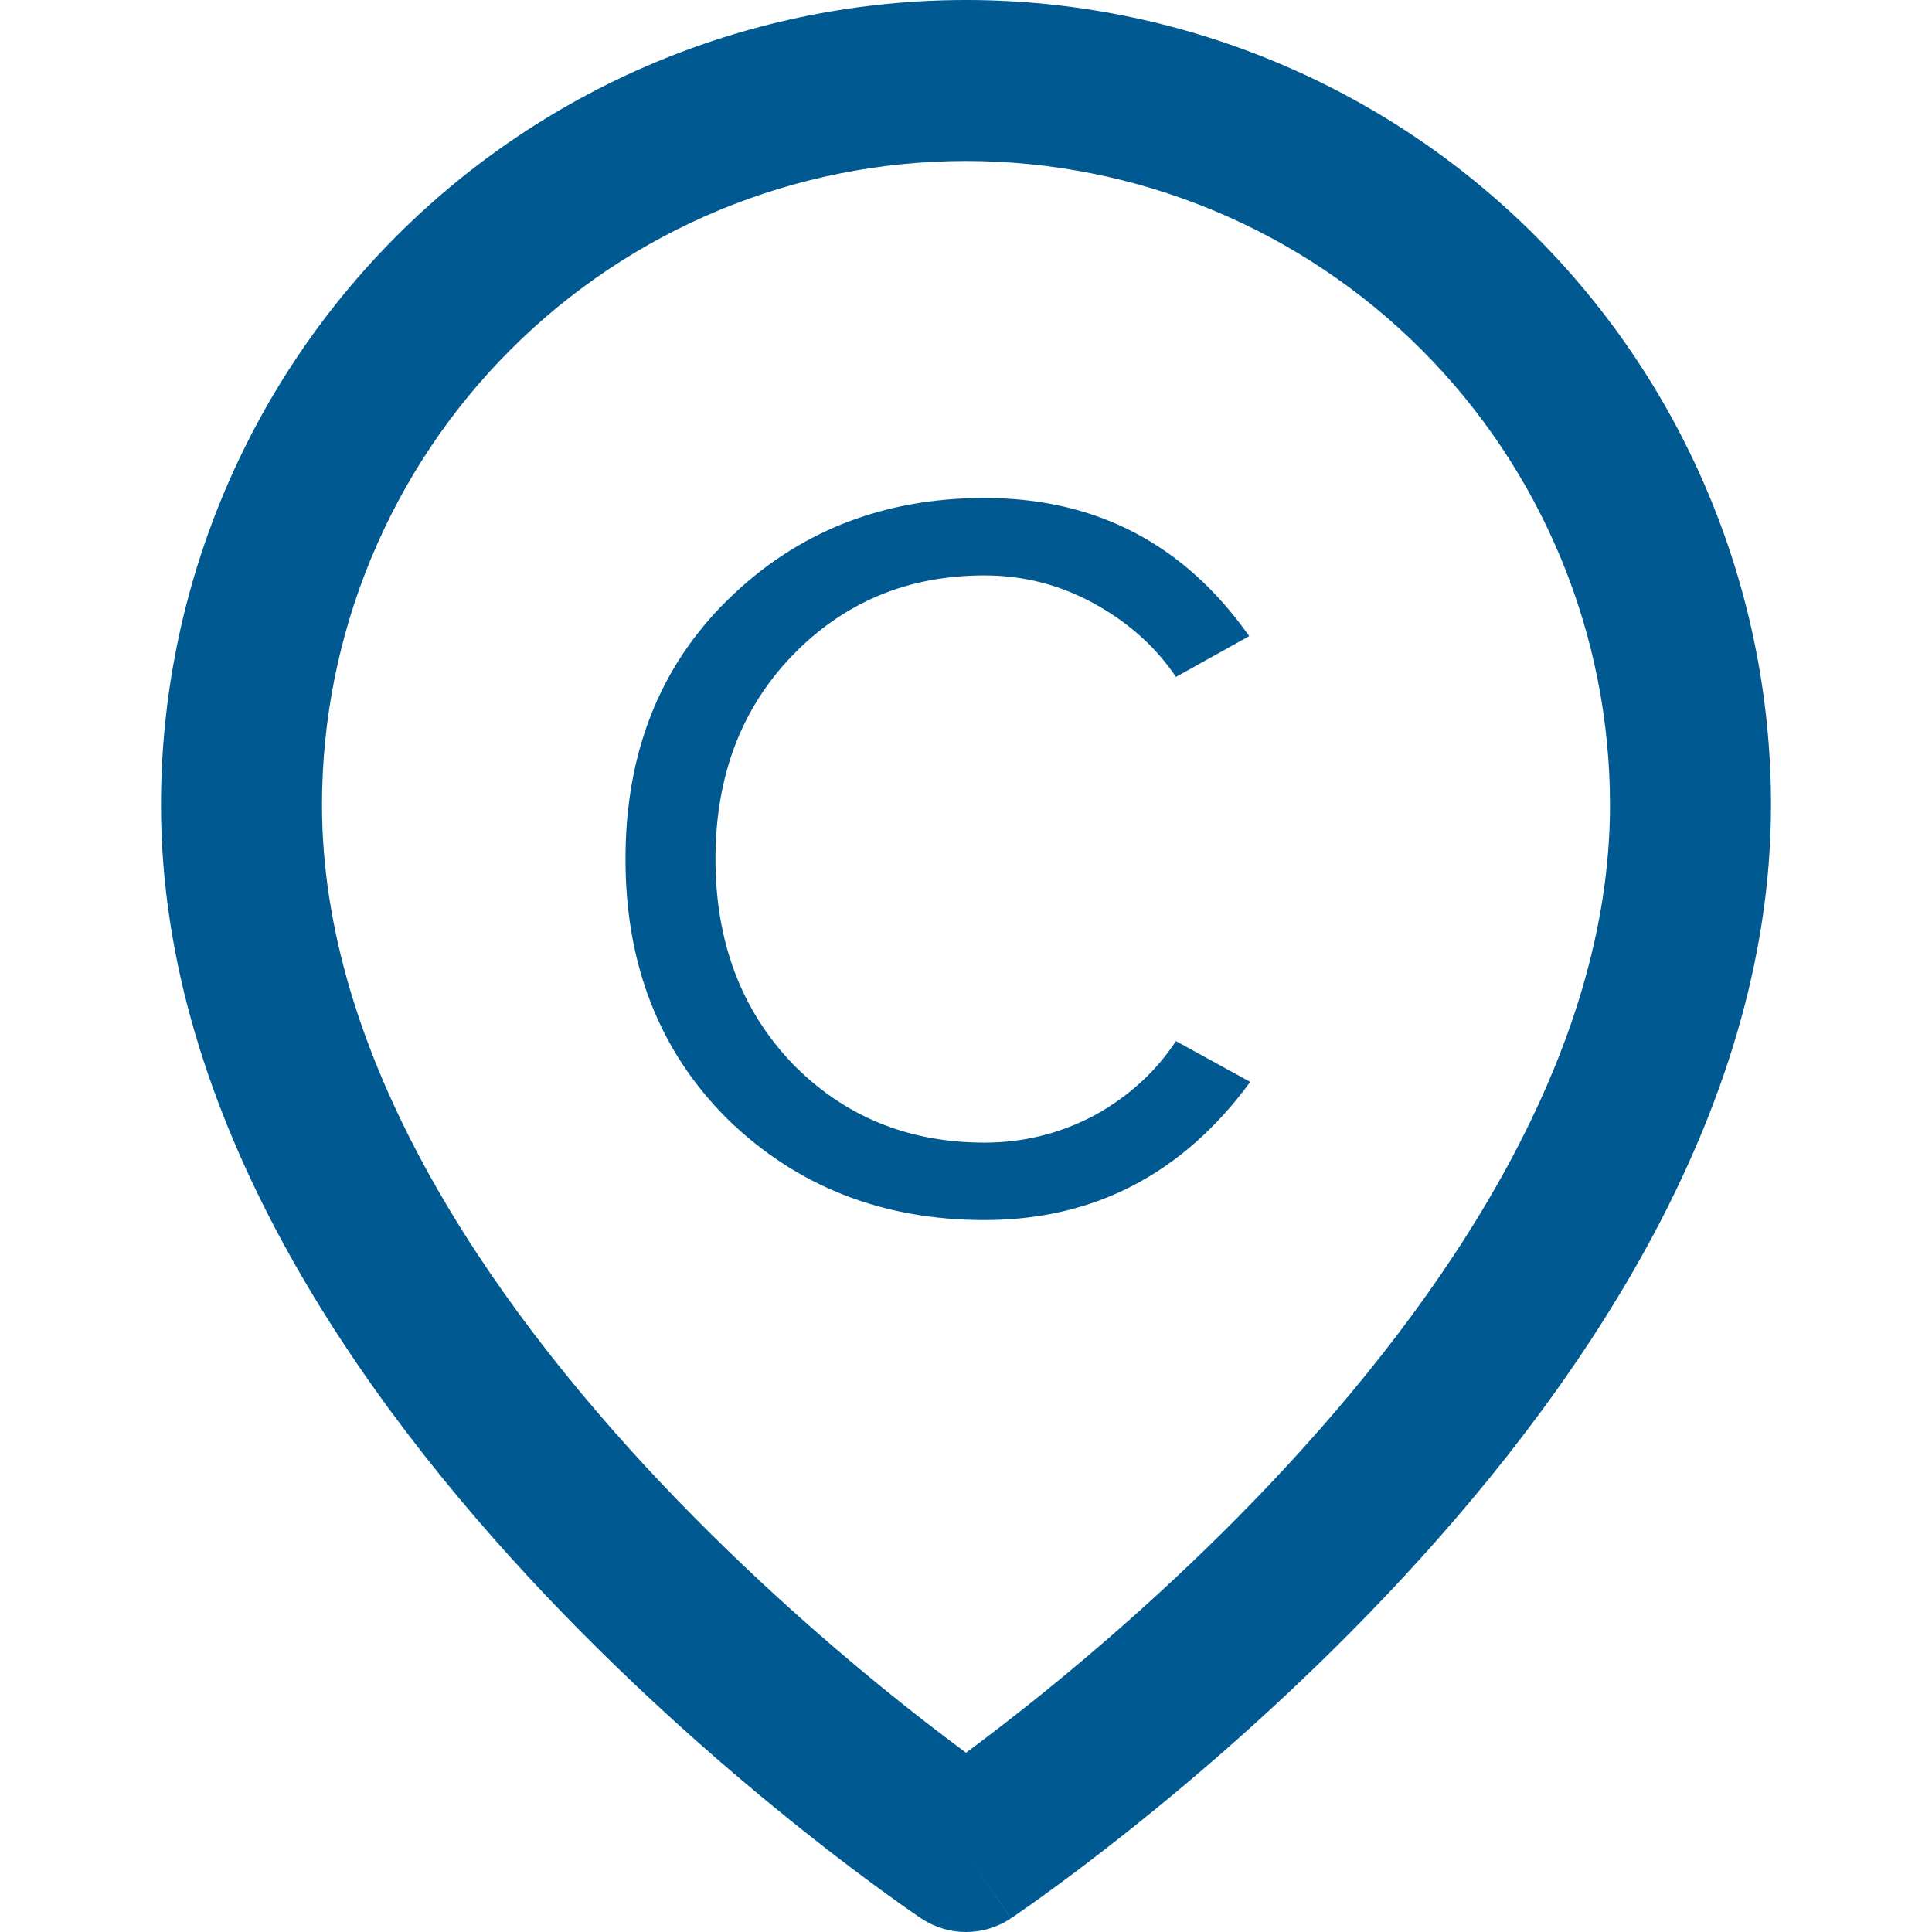 <svg width="24" height="24" viewBox="0 0 24 24" fill="none" xmlns="http://www.w3.org/2000/svg">
<path fill-rule="evenodd" clip-rule="evenodd" d="M12 2C9.878 2 7.843 2.843 6.343 4.343C4.843 5.843 4 7.878 4 10C4 13.098 6.016 16.104 8.226 18.437C9.311 19.582 10.399 20.52 11.217 21.171C11.521 21.413 11.787 21.615 12 21.773C12.213 21.615 12.479 21.413 12.783 21.171C13.601 20.52 14.689 19.582 15.774 18.437C17.984 16.104 20 13.098 20 10C20 7.878 19.157 5.843 17.657 4.343C16.157 2.843 14.122 2 12 2ZM12 23C11.445 23.832 11.445 23.832 11.445 23.832L11.442 23.83L11.435 23.825L11.412 23.81C11.393 23.797 11.365 23.778 11.33 23.753C11.258 23.704 11.156 23.632 11.028 23.539C10.771 23.353 10.406 23.082 9.971 22.735C9.101 22.043 7.939 21.043 6.774 19.813C4.484 17.396 2 13.902 2 10C2 7.348 3.054 4.804 4.929 2.929C6.804 1.054 9.348 0 12 0C14.652 0 17.196 1.054 19.071 2.929C20.946 4.804 22 7.348 22 10C22 13.902 19.516 17.396 17.226 19.813C16.061 21.043 14.899 22.043 14.029 22.735C13.594 23.082 13.229 23.353 12.972 23.539C12.844 23.632 12.742 23.704 12.67 23.753C12.635 23.778 12.607 23.797 12.588 23.81L12.565 23.825L12.558 23.83L12.556 23.831C12.556 23.831 12.555 23.832 12 23ZM12 23L12.555 23.832C12.219 24.056 11.781 24.056 11.445 23.832L12 23Z" fill="#005A91"/>
<path d="M12.229 15.156C10.964 15.156 9.902 14.74 9.044 13.908C8.195 13.067 7.77 11.988 7.77 10.671C7.77 9.354 8.195 8.279 9.044 7.447C9.902 6.606 10.964 6.186 12.229 6.186C13.616 6.186 14.712 6.758 15.518 7.902L14.608 8.409C14.357 8.036 14.019 7.733 13.594 7.499C13.17 7.265 12.715 7.148 12.229 7.148C11.276 7.148 10.479 7.482 9.837 8.149C9.205 8.808 8.888 9.648 8.888 10.671C8.888 11.694 9.205 12.539 9.837 13.206C10.479 13.865 11.276 14.194 12.229 14.194C12.715 14.194 13.17 14.081 13.594 13.856C14.019 13.622 14.357 13.314 14.608 12.933L15.531 13.44C14.691 14.584 13.59 15.156 12.229 15.156Z" fill="#005A91"/>
</svg>
